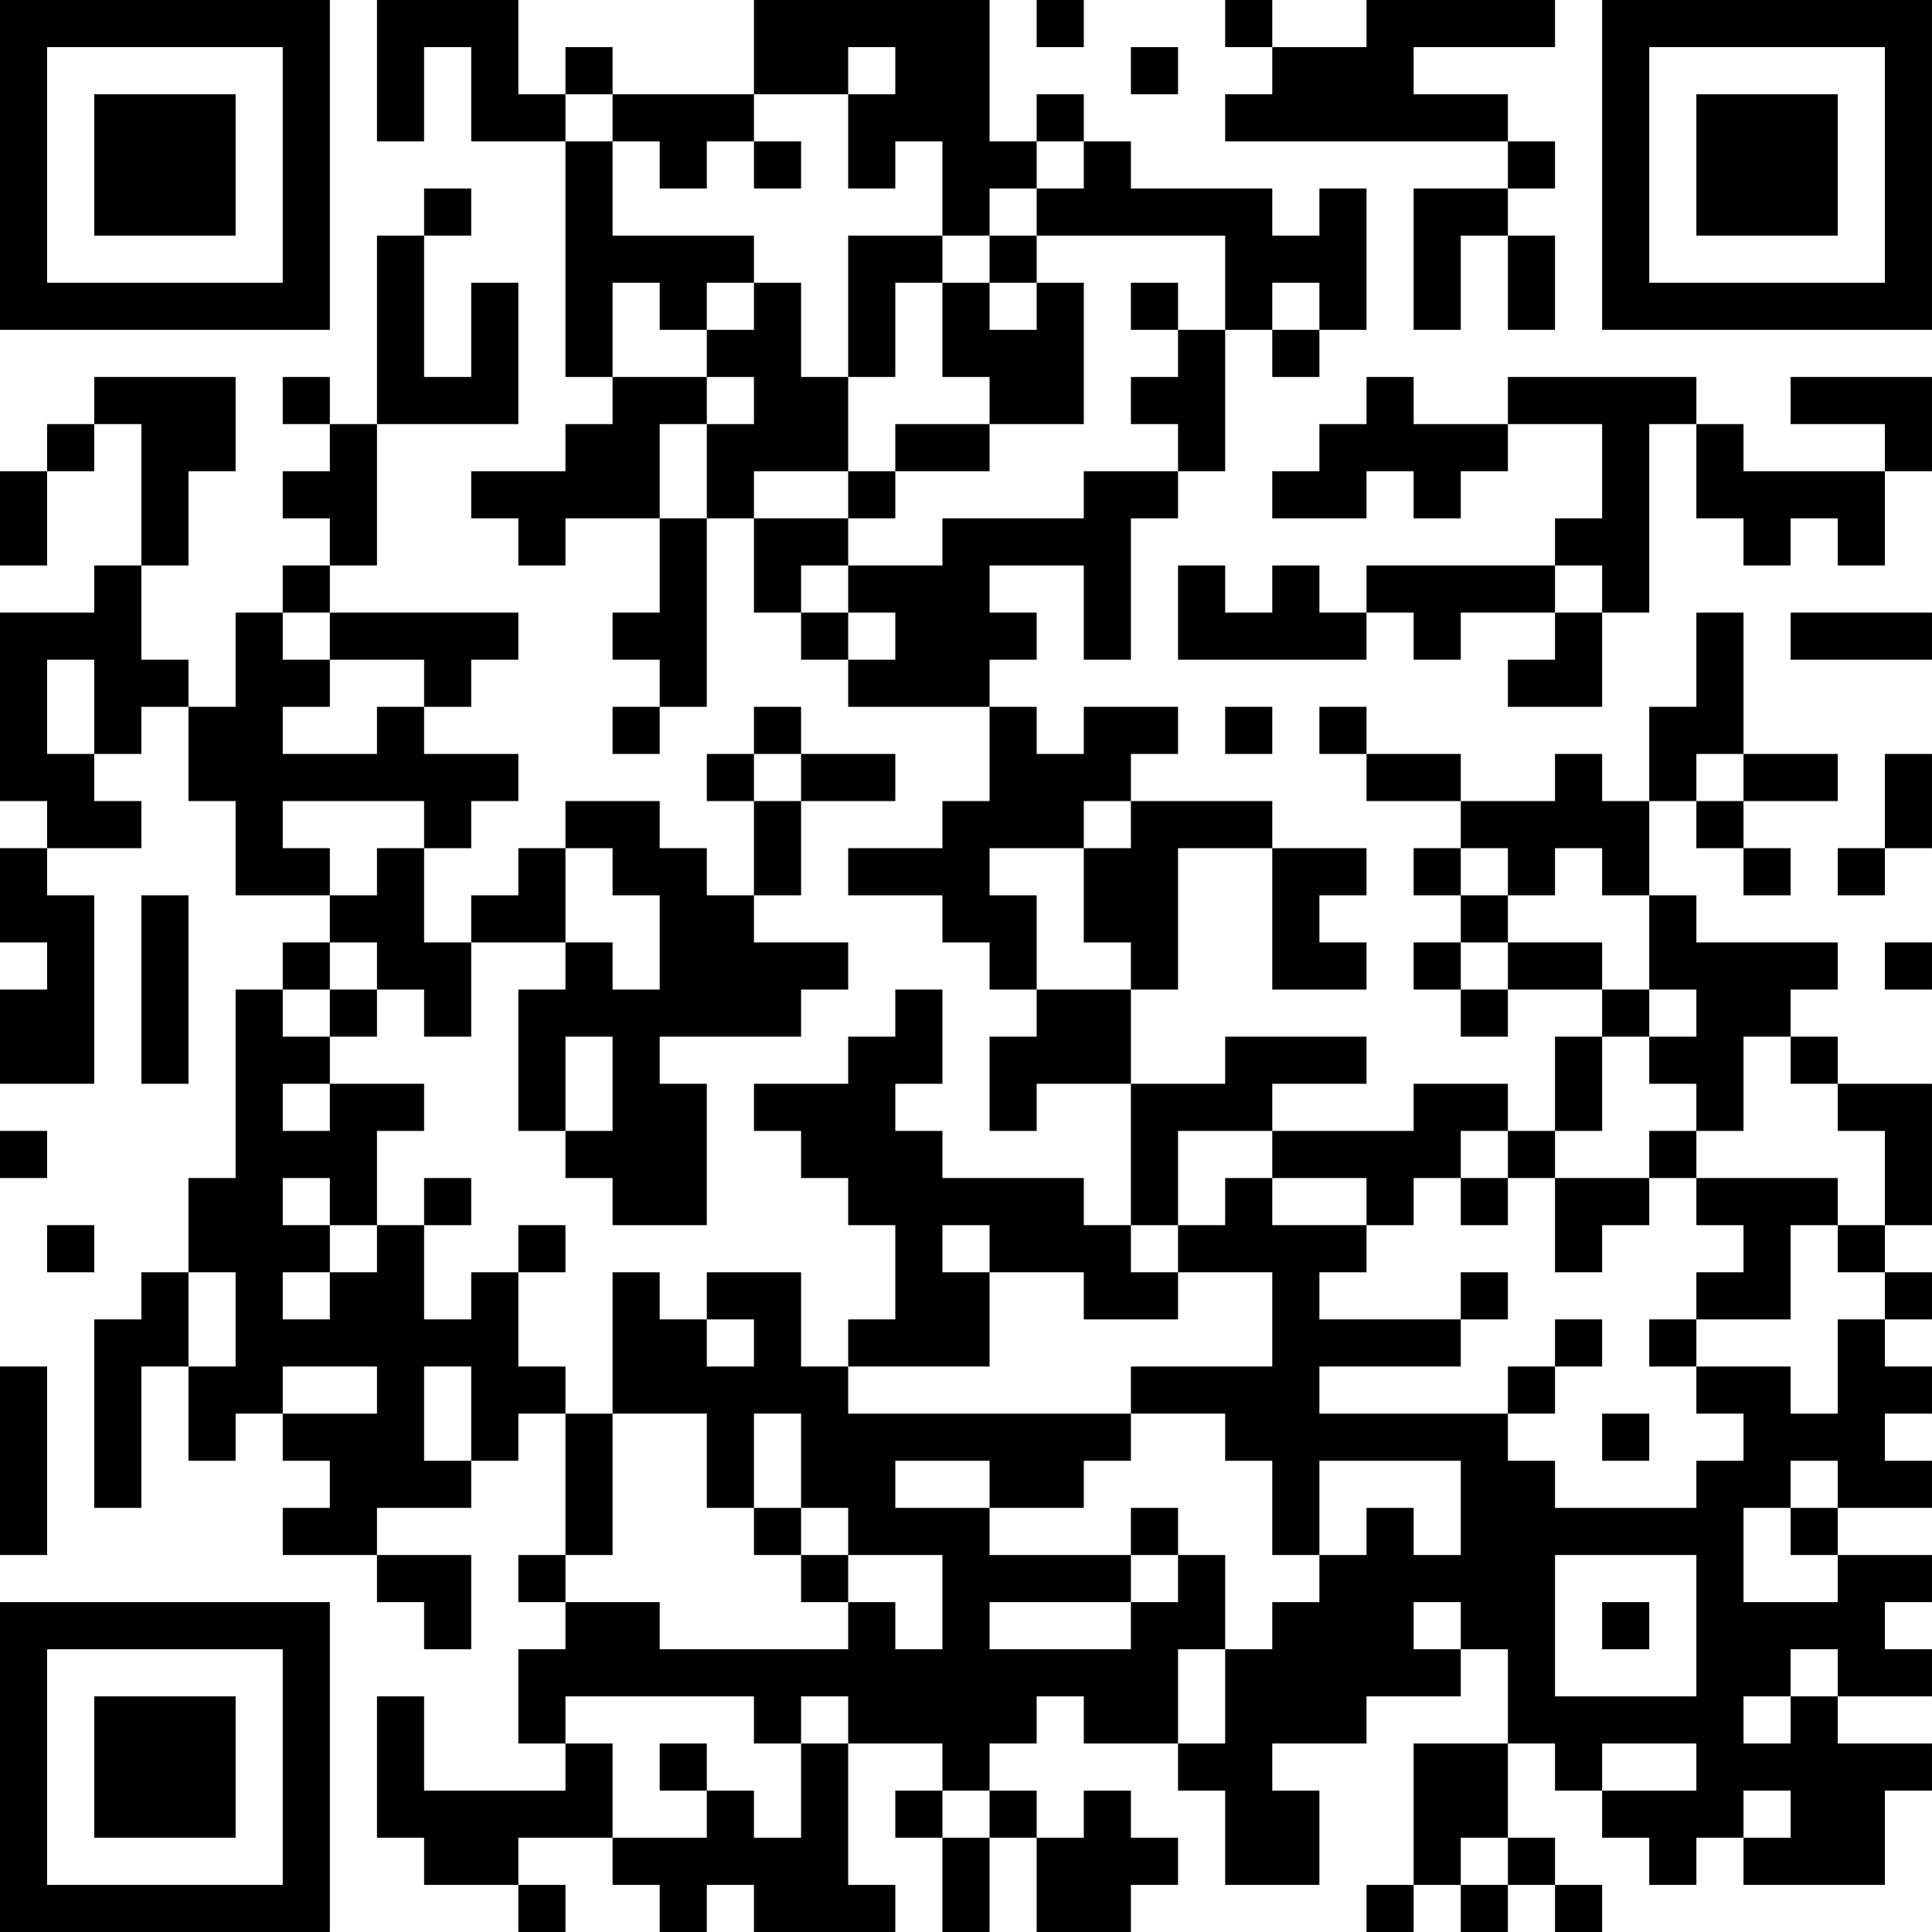 <?xml version="1.0" encoding="UTF-8"?>
<svg xmlns="http://www.w3.org/2000/svg" version="1.1" width="200" height="200" viewBox="0 0 200 200"><rect x="0" y="0" width="200" height="200" fill="#ffffff"/><g transform="scale(4.878)"><g transform="translate(0,0)"><path fill-rule="evenodd" d="M8 0L8 3L9 3L9 1L10 1L10 3L12 3L12 8L13 8L13 9L12 9L12 10L10 10L10 11L11 11L11 12L12 12L12 11L14 11L14 13L13 13L13 14L14 14L14 15L13 15L13 16L14 16L14 15L15 15L15 11L16 11L16 13L17 13L17 14L18 14L18 15L21 15L21 17L20 17L20 18L18 18L18 19L20 19L20 20L21 20L21 21L22 21L22 22L21 22L21 24L22 24L22 23L24 23L24 26L23 26L23 25L20 25L20 24L19 24L19 23L20 23L20 21L19 21L19 22L18 22L18 23L16 23L16 24L17 24L17 25L18 25L18 26L19 26L19 28L18 28L18 29L17 29L17 27L15 27L15 28L14 28L14 27L13 27L13 30L12 30L12 29L11 29L11 27L12 27L12 26L11 26L11 27L10 27L10 28L9 28L9 26L10 26L10 25L9 25L9 26L8 26L8 24L9 24L9 23L7 23L7 22L8 22L8 21L9 21L9 22L10 22L10 20L12 20L12 21L11 21L11 24L12 24L12 25L13 25L13 26L15 26L15 23L14 23L14 22L17 22L17 21L18 21L18 20L16 20L16 19L17 19L17 17L19 17L19 16L17 16L17 15L16 15L16 16L15 16L15 17L16 17L16 19L15 19L15 18L14 18L14 17L12 17L12 18L11 18L11 19L10 19L10 20L9 20L9 18L10 18L10 17L11 17L11 16L9 16L9 15L10 15L10 14L11 14L11 13L7 13L7 12L8 12L8 9L11 9L11 6L10 6L10 8L9 8L9 5L10 5L10 4L9 4L9 5L8 5L8 9L7 9L7 8L6 8L6 9L7 9L7 10L6 10L6 11L7 11L7 12L6 12L6 13L5 13L5 15L4 15L4 14L3 14L3 12L4 12L4 10L5 10L5 8L2 8L2 9L1 9L1 10L0 10L0 12L1 12L1 10L2 10L2 9L3 9L3 12L2 12L2 13L0 13L0 17L1 17L1 18L0 18L0 20L1 20L1 21L0 21L0 23L2 23L2 19L1 19L1 18L3 18L3 17L2 17L2 16L3 16L3 15L4 15L4 17L5 17L5 19L7 19L7 20L6 20L6 21L5 21L5 25L4 25L4 27L3 27L3 28L2 28L2 32L3 32L3 29L4 29L4 31L5 31L5 30L6 30L6 31L7 31L7 32L6 32L6 33L8 33L8 34L9 34L9 35L10 35L10 33L8 33L8 32L10 32L10 31L11 31L11 30L12 30L12 33L11 33L11 34L12 34L12 35L11 35L11 37L12 37L12 38L9 38L9 36L8 36L8 39L9 39L9 40L11 40L11 41L12 41L12 40L11 40L11 39L13 39L13 40L14 40L14 41L15 41L15 40L16 40L16 41L19 41L19 40L18 40L18 37L20 37L20 38L19 38L19 39L20 39L20 41L21 41L21 39L22 39L22 41L24 41L24 40L25 40L25 39L24 39L24 38L23 38L23 39L22 39L22 38L21 38L21 37L22 37L22 36L23 36L23 37L25 37L25 38L26 38L26 40L28 40L28 38L27 38L27 37L29 37L29 36L31 36L31 35L32 35L32 37L30 37L30 40L29 40L29 41L30 41L30 40L31 40L31 41L32 41L32 40L33 40L33 41L34 41L34 40L33 40L33 39L32 39L32 37L33 37L33 38L34 38L34 39L35 39L35 40L36 40L36 39L37 39L37 40L40 40L40 38L41 38L41 37L39 37L39 36L41 36L41 35L40 35L40 34L41 34L41 33L39 33L39 32L41 32L41 31L40 31L40 30L41 30L41 29L40 29L40 28L41 28L41 27L40 27L40 26L41 26L41 23L39 23L39 22L38 22L38 21L39 21L39 20L36 20L36 19L35 19L35 17L36 17L36 18L37 18L37 19L38 19L38 18L37 18L37 17L39 17L39 16L37 16L37 13L36 13L36 15L35 15L35 17L34 17L34 16L33 16L33 17L31 17L31 16L29 16L29 15L28 15L28 16L29 16L29 17L31 17L31 18L30 18L30 19L31 19L31 20L30 20L30 21L31 21L31 22L32 22L32 21L34 21L34 22L33 22L33 24L32 24L32 23L30 23L30 24L27 24L27 23L29 23L29 22L26 22L26 23L24 23L24 21L25 21L25 18L27 18L27 21L29 21L29 20L28 20L28 19L29 19L29 18L27 18L27 17L24 17L24 16L25 16L25 15L23 15L23 16L22 16L22 15L21 15L21 14L22 14L22 13L21 13L21 12L23 12L23 14L24 14L24 11L25 11L25 10L26 10L26 7L27 7L27 8L28 8L28 7L29 7L29 4L28 4L28 5L27 5L27 4L24 4L24 3L23 3L23 2L22 2L22 3L21 3L21 0L16 0L16 2L13 2L13 1L12 1L12 2L11 2L11 0ZM22 0L22 1L23 1L23 0ZM26 0L26 1L27 1L27 2L26 2L26 3L32 3L32 4L30 4L30 7L31 7L31 5L32 5L32 7L33 7L33 5L32 5L32 4L33 4L33 3L32 3L32 2L30 2L30 1L33 1L33 0L29 0L29 1L27 1L27 0ZM18 1L18 2L16 2L16 3L15 3L15 4L14 4L14 3L13 3L13 2L12 2L12 3L13 3L13 5L16 5L16 6L15 6L15 7L14 7L14 6L13 6L13 8L15 8L15 9L14 9L14 11L15 11L15 9L16 9L16 8L15 8L15 7L16 7L16 6L17 6L17 8L18 8L18 10L16 10L16 11L18 11L18 12L17 12L17 13L18 13L18 14L19 14L19 13L18 13L18 12L20 12L20 11L23 11L23 10L25 10L25 9L24 9L24 8L25 8L25 7L26 7L26 5L22 5L22 4L23 4L23 3L22 3L22 4L21 4L21 5L20 5L20 3L19 3L19 4L18 4L18 2L19 2L19 1ZM24 1L24 2L25 2L25 1ZM16 3L16 4L17 4L17 3ZM18 5L18 8L19 8L19 6L20 6L20 8L21 8L21 9L19 9L19 10L18 10L18 11L19 11L19 10L21 10L21 9L23 9L23 6L22 6L22 5L21 5L21 6L20 6L20 5ZM21 6L21 7L22 7L22 6ZM24 6L24 7L25 7L25 6ZM27 6L27 7L28 7L28 6ZM29 8L29 9L28 9L28 10L27 10L27 11L29 11L29 10L30 10L30 11L31 11L31 10L32 10L32 9L34 9L34 11L33 11L33 12L29 12L29 13L28 13L28 12L27 12L27 13L26 13L26 12L25 12L25 14L29 14L29 13L30 13L30 14L31 14L31 13L33 13L33 14L32 14L32 15L34 15L34 13L35 13L35 9L36 9L36 11L37 11L37 12L38 12L38 11L39 11L39 12L40 12L40 10L41 10L41 8L38 8L38 9L40 9L40 10L37 10L37 9L36 9L36 8L32 8L32 9L30 9L30 8ZM33 12L33 13L34 13L34 12ZM6 13L6 14L7 14L7 15L6 15L6 16L8 16L8 15L9 15L9 14L7 14L7 13ZM38 13L38 14L41 14L41 13ZM1 14L1 16L2 16L2 14ZM26 15L26 16L27 16L27 15ZM16 16L16 17L17 17L17 16ZM36 16L36 17L37 17L37 16ZM40 16L40 18L39 18L39 19L40 19L40 18L41 18L41 16ZM6 17L6 18L7 18L7 19L8 19L8 18L9 18L9 17ZM23 17L23 18L21 18L21 19L22 19L22 21L24 21L24 20L23 20L23 18L24 18L24 17ZM12 18L12 20L13 20L13 21L14 21L14 19L13 19L13 18ZM31 18L31 19L32 19L32 20L31 20L31 21L32 21L32 20L34 20L34 21L35 21L35 22L34 22L34 24L33 24L33 25L32 25L32 24L31 24L31 25L30 25L30 26L29 26L29 25L27 25L27 24L25 24L25 26L24 26L24 27L25 27L25 28L23 28L23 27L21 27L21 26L20 26L20 27L21 27L21 29L18 29L18 30L24 30L24 31L23 31L23 32L21 32L21 31L19 31L19 32L21 32L21 33L24 33L24 34L21 34L21 35L24 35L24 34L25 34L25 33L26 33L26 35L25 35L25 37L26 37L26 35L27 35L27 34L28 34L28 33L29 33L29 32L30 32L30 33L31 33L31 31L28 31L28 33L27 33L27 31L26 31L26 30L24 30L24 29L27 29L27 27L25 27L25 26L26 26L26 25L27 25L27 26L29 26L29 27L28 27L28 28L31 28L31 29L28 29L28 30L32 30L32 31L33 31L33 32L36 32L36 31L37 31L37 30L36 30L36 29L38 29L38 30L39 30L39 28L40 28L40 27L39 27L39 26L40 26L40 24L39 24L39 23L38 23L38 22L37 22L37 24L36 24L36 23L35 23L35 22L36 22L36 21L35 21L35 19L34 19L34 18L33 18L33 19L32 19L32 18ZM3 19L3 23L4 23L4 19ZM7 20L7 21L6 21L6 22L7 22L7 21L8 21L8 20ZM40 20L40 21L41 21L41 20ZM12 22L12 24L13 24L13 22ZM6 23L6 24L7 24L7 23ZM0 24L0 25L1 25L1 24ZM35 24L35 25L33 25L33 27L34 27L34 26L35 26L35 25L36 25L36 26L37 26L37 27L36 27L36 28L35 28L35 29L36 29L36 28L38 28L38 26L39 26L39 25L36 25L36 24ZM6 25L6 26L7 26L7 27L6 27L6 28L7 28L7 27L8 27L8 26L7 26L7 25ZM31 25L31 26L32 26L32 25ZM1 26L1 27L2 27L2 26ZM4 27L4 29L5 29L5 27ZM31 27L31 28L32 28L32 27ZM15 28L15 29L16 29L16 28ZM33 28L33 29L32 29L32 30L33 30L33 29L34 29L34 28ZM0 29L0 33L1 33L1 29ZM6 29L6 30L8 30L8 29ZM9 29L9 31L10 31L10 29ZM13 30L13 33L12 33L12 34L14 34L14 35L18 35L18 34L19 34L19 35L20 35L20 33L18 33L18 32L17 32L17 30L16 30L16 32L15 32L15 30ZM34 30L34 31L35 31L35 30ZM38 31L38 32L37 32L37 34L39 34L39 33L38 33L38 32L39 32L39 31ZM16 32L16 33L17 33L17 34L18 34L18 33L17 33L17 32ZM24 32L24 33L25 33L25 32ZM33 33L33 36L36 36L36 33ZM30 34L30 35L31 35L31 34ZM34 34L34 35L35 35L35 34ZM38 35L38 36L37 36L37 37L38 37L38 36L39 36L39 35ZM12 36L12 37L13 37L13 39L15 39L15 38L16 38L16 39L17 39L17 37L18 37L18 36L17 36L17 37L16 37L16 36ZM14 37L14 38L15 38L15 37ZM34 37L34 38L36 38L36 37ZM20 38L20 39L21 39L21 38ZM37 38L37 39L38 39L38 38ZM31 39L31 40L32 40L32 39ZM0 0L0 7L7 7L7 0ZM1 1L1 6L6 6L6 1ZM2 2L2 5L5 5L5 2ZM34 0L34 7L41 7L41 0ZM35 1L35 6L40 6L40 1ZM36 2L36 5L39 5L39 2ZM0 34L0 41L7 41L7 34ZM1 35L1 40L6 40L6 35ZM2 36L2 39L5 39L5 36Z" fill="#000000"/></g></g></svg>

